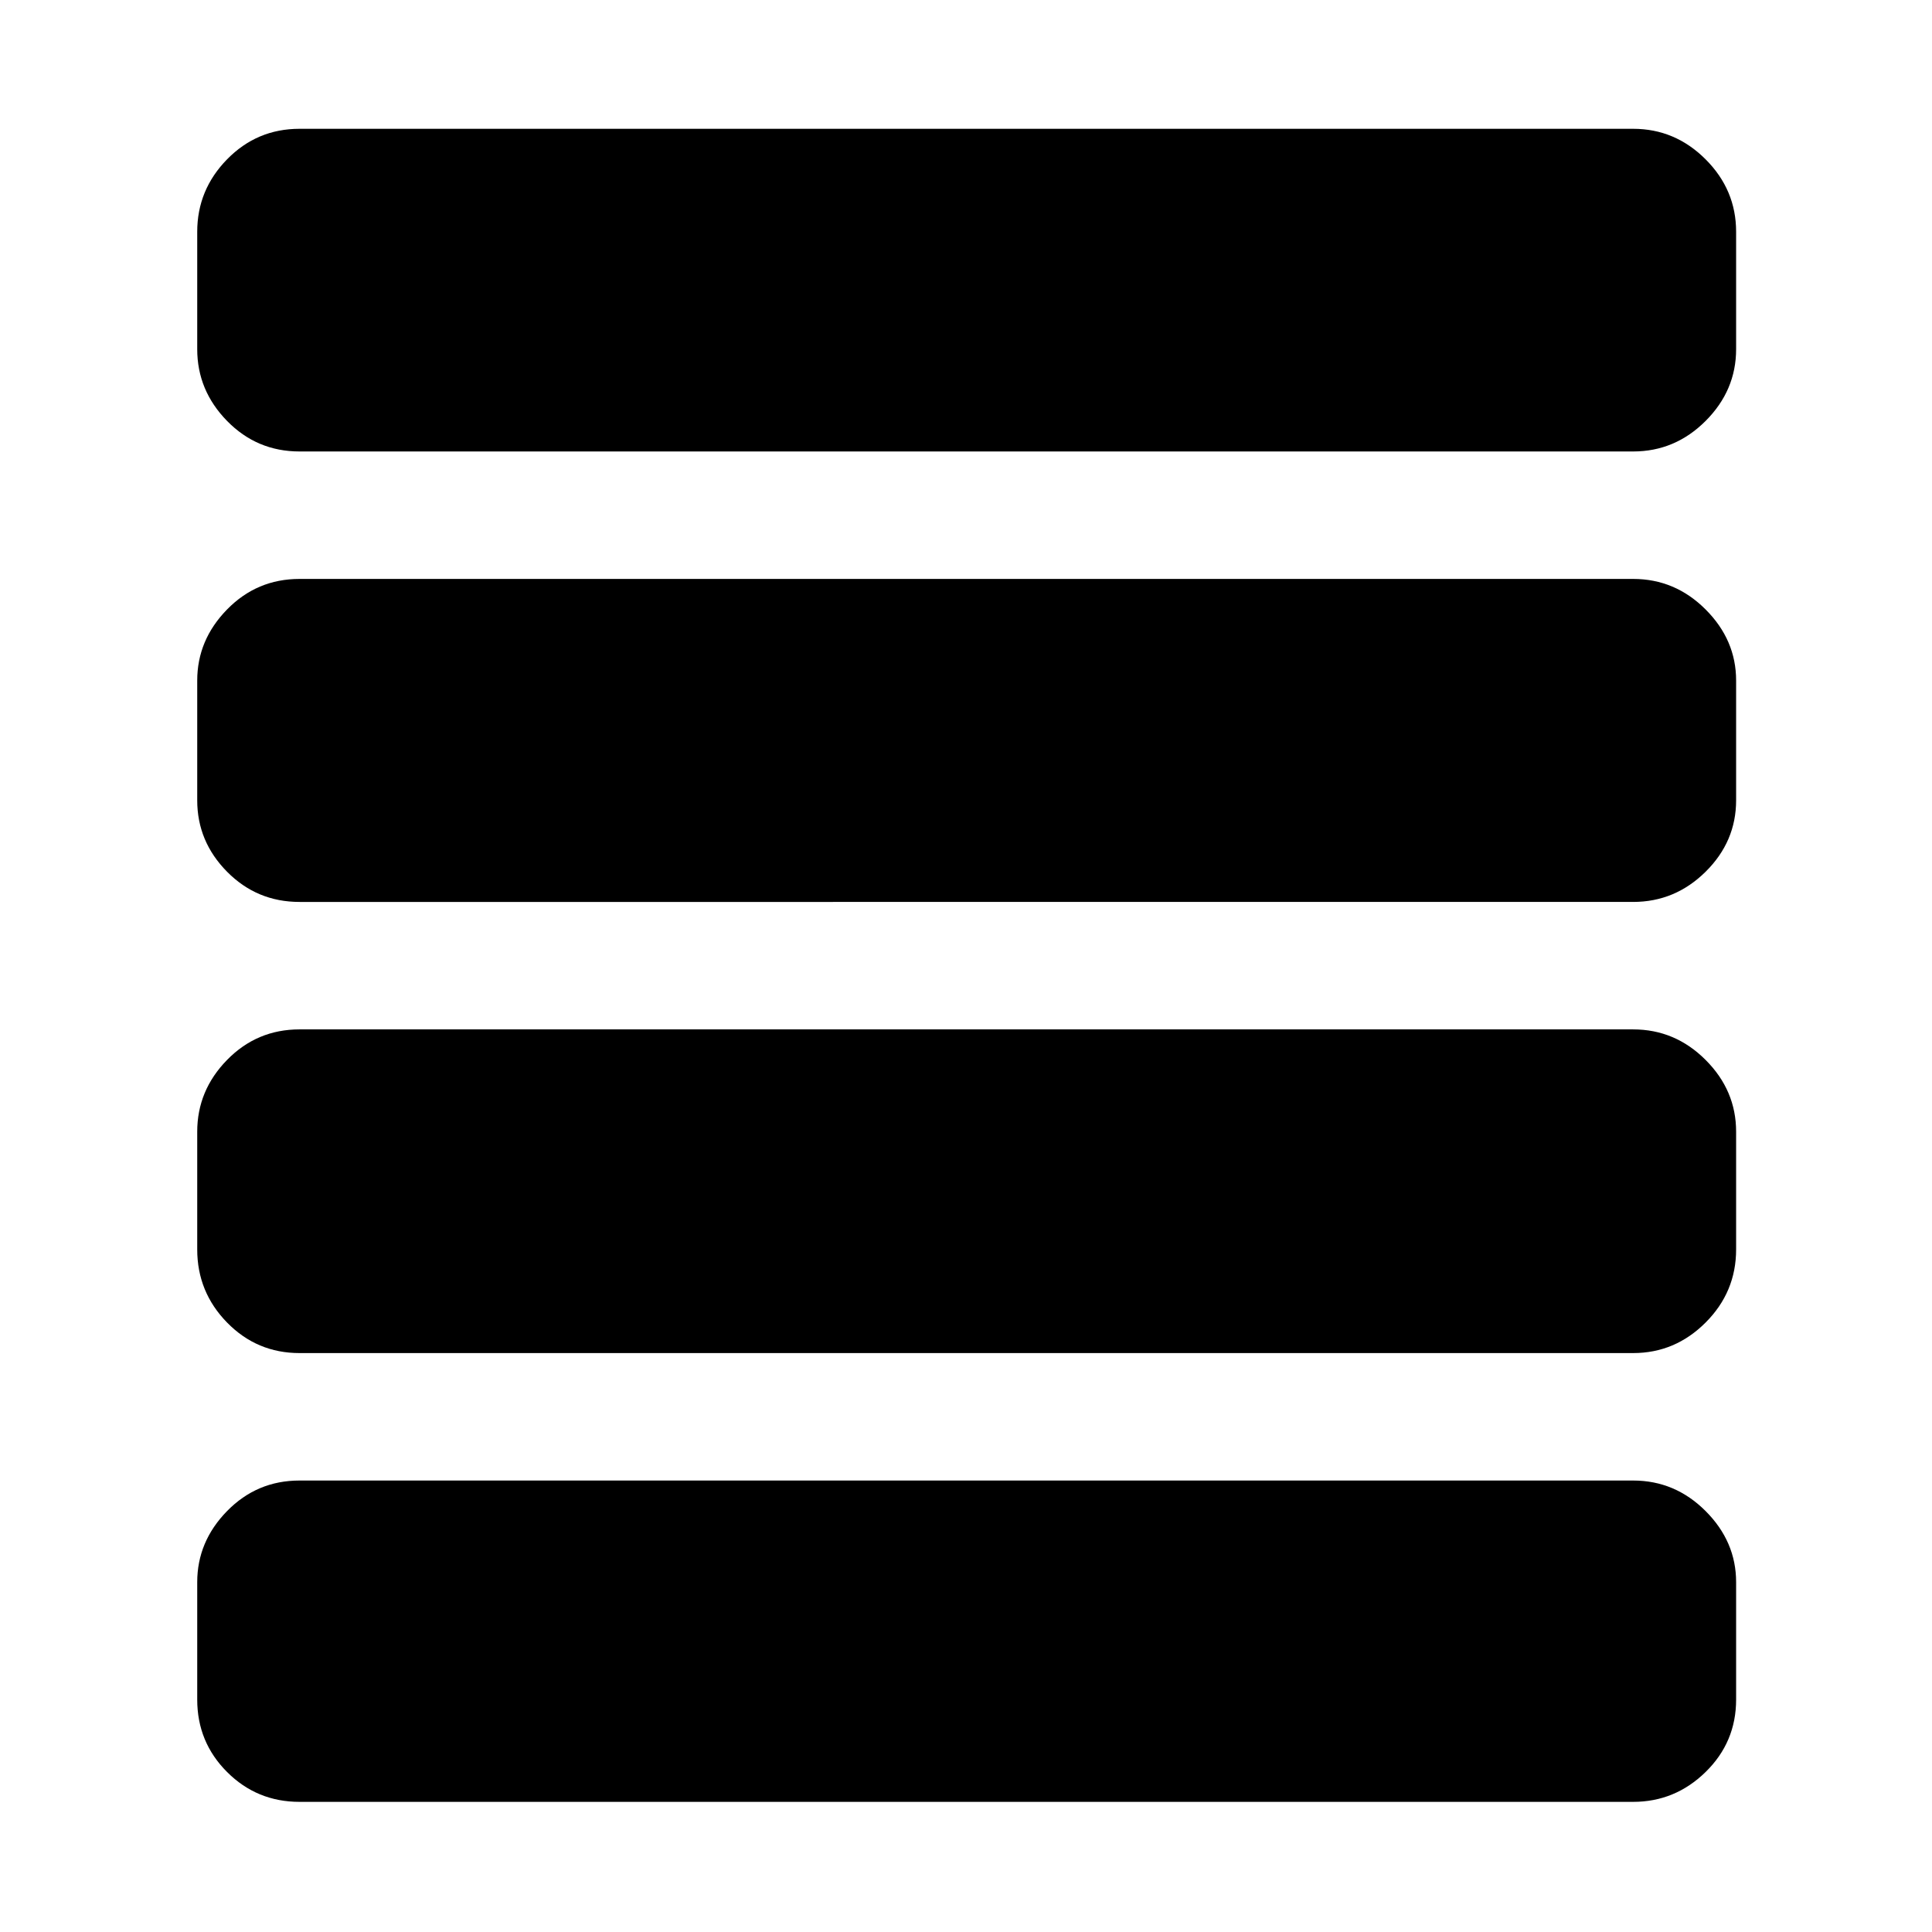 <svg xmlns="http://www.w3.org/2000/svg" height="40" viewBox="0 96 960 960" width="40"><path d="M148.833 768.334q-21.166 0-36-15.167Q98 738 98 716.834v-58.501q0-20.5 14.833-35.667 14.834-15.166 36-15.166H811.5q20.833 0 36 15.166 15.167 15.167 15.167 35.667v58.501q0 21.166-15.167 36.333-15.167 15.167-36 15.167H148.833Zm0-224.167q-21.166 0-36-15-14.833-15-14.833-35.5v-59.501q0-20.166 14.833-35.333 14.834-15.167 36-15.167H811.5q20.833 0 36 15.167 15.167 15.167 15.167 35.333v59.501q0 20.5-15.167 35.5t-36 15H148.833Zm0-223.834q-21.166 0-36-15.166Q98 290 98 269.5v-58.334q0-20.833 14.833-36 14.834-15.166 36-15.166H811.5q20.833 0 36 15.166 15.167 15.167 15.167 36V269.5q0 20.5-15.167 35.667-15.167 15.166-36 15.166H148.833Zm0 671.001q-21.166 0-36-14.834Q98 961.667 98 940.501v-58.335q0-20.166 14.833-35.333 14.834-15.166 36-15.166H811.5q20.833 0 36 15.166 15.167 15.167 15.167 35.333v58.335q0 21.166-15.167 35.999-15.167 14.834-36 14.834H148.833Z"/></svg>